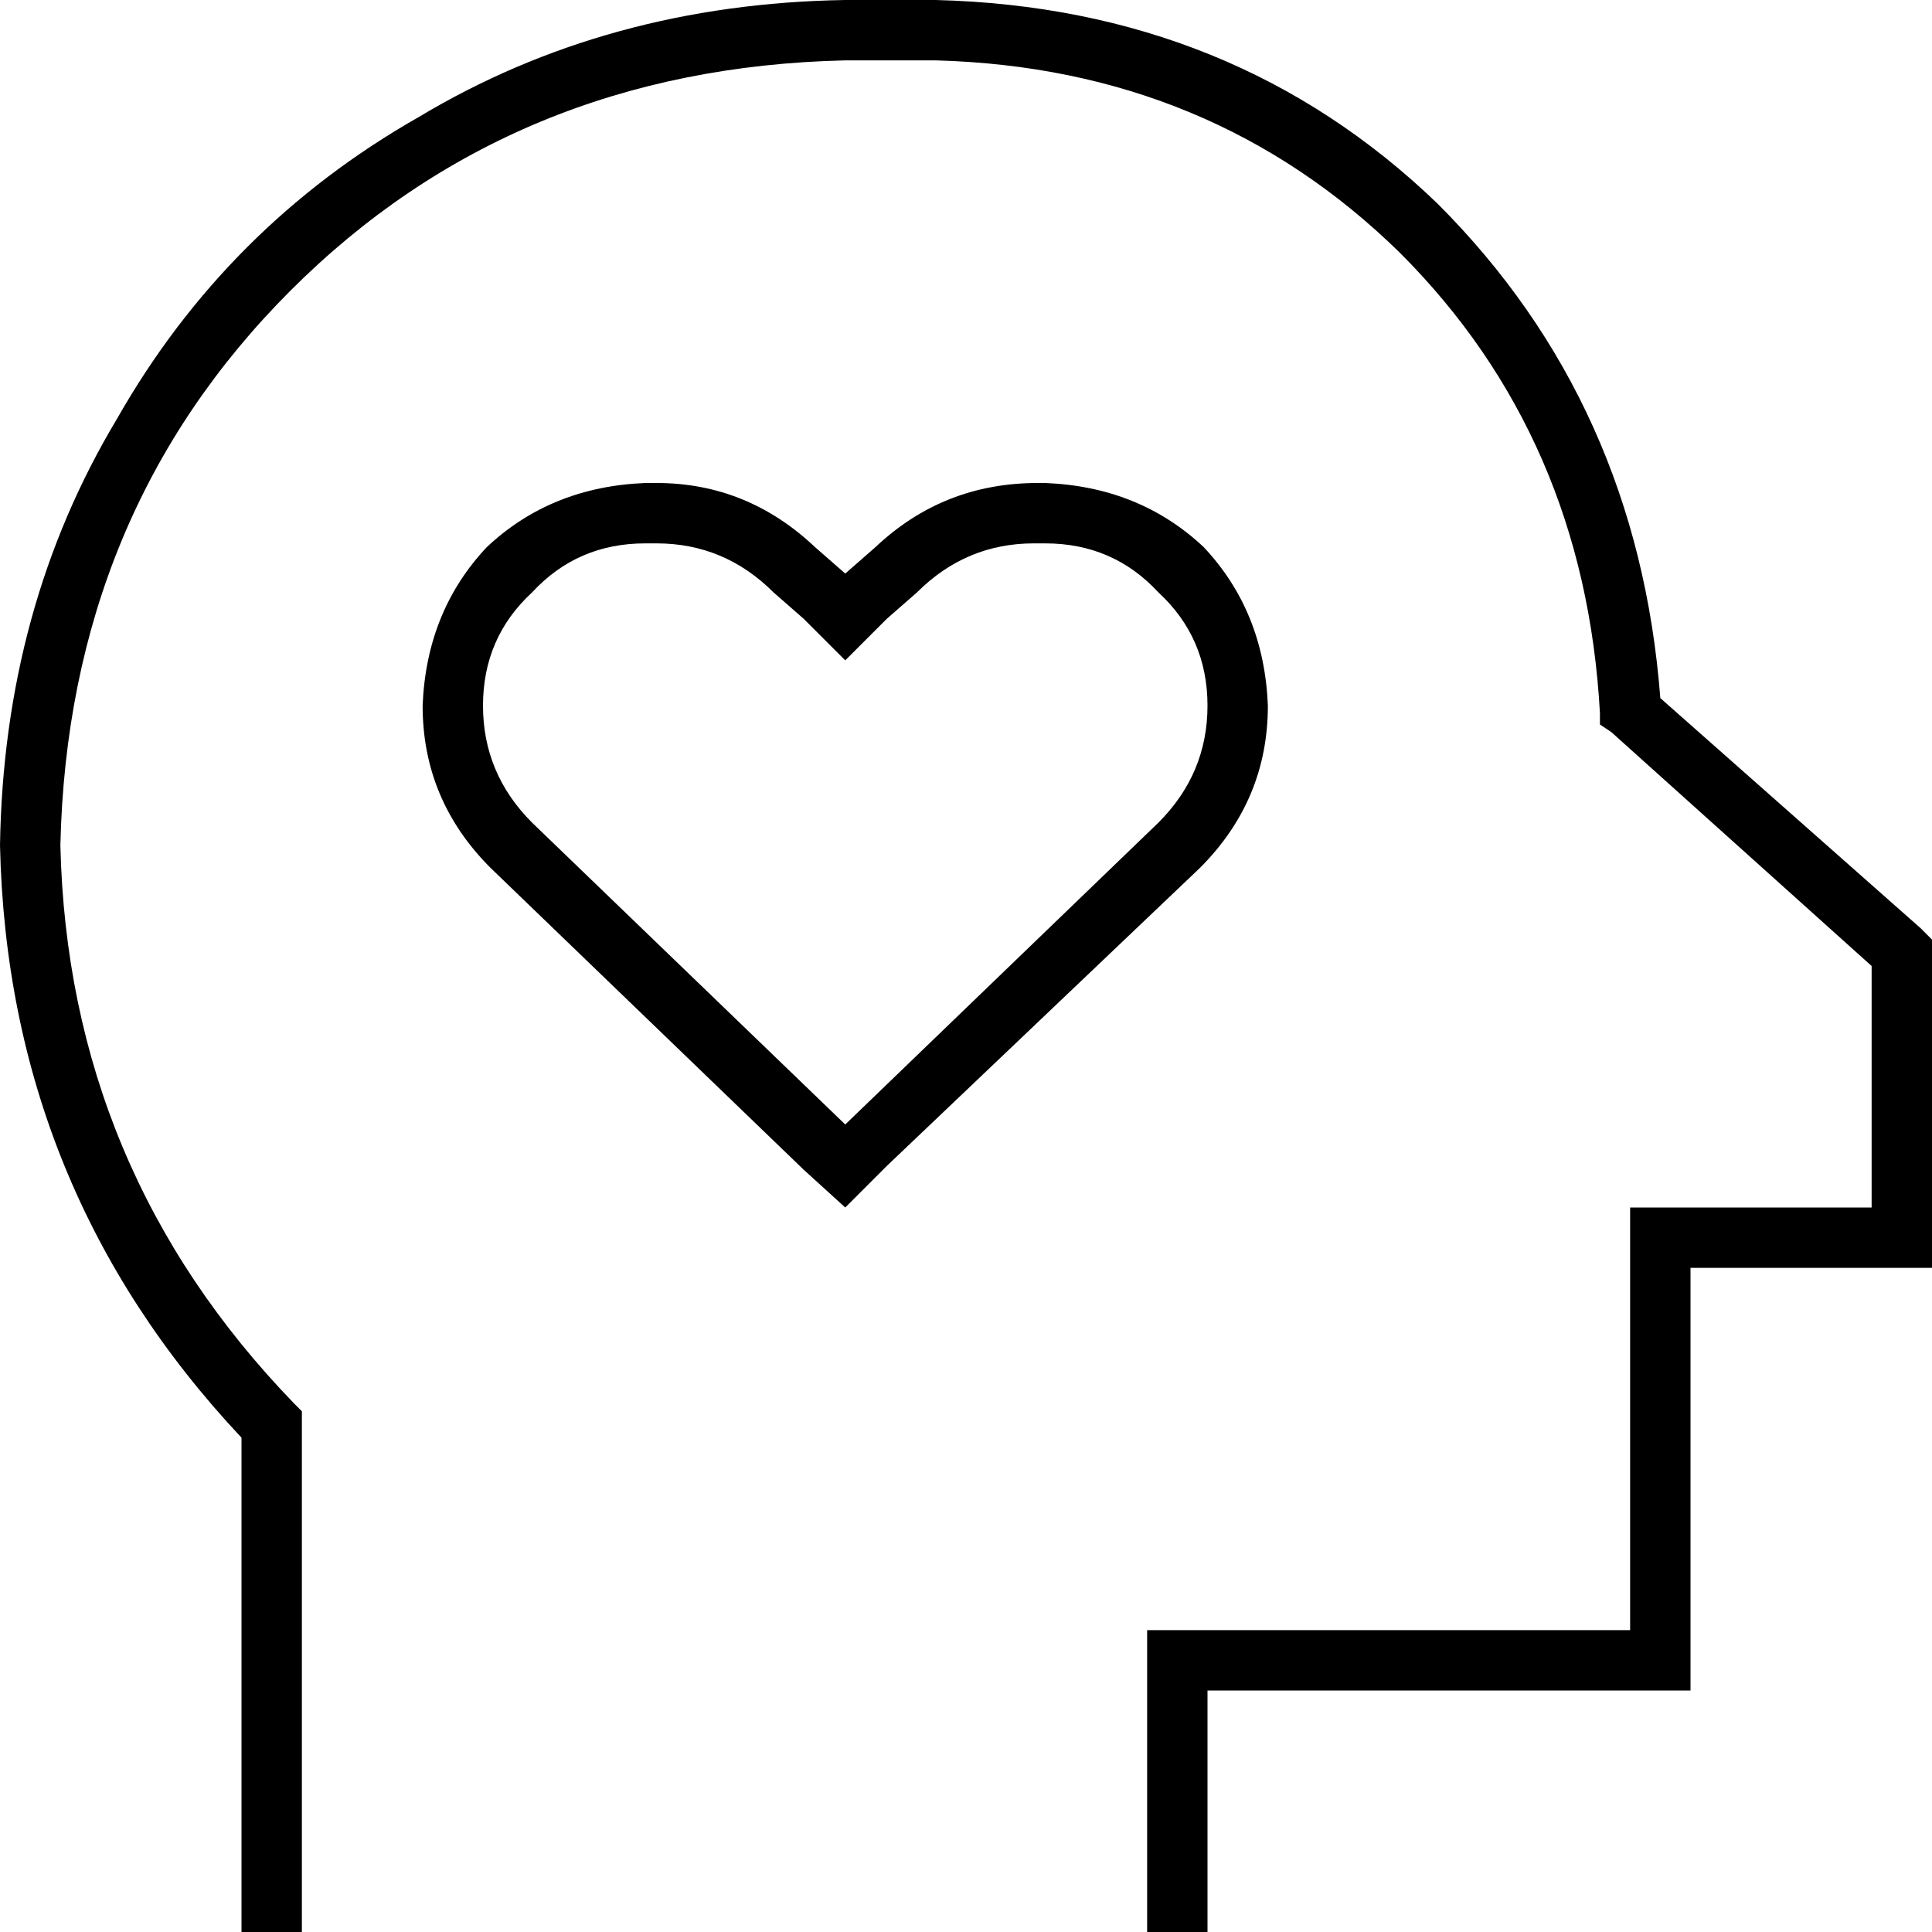 <svg xmlns="http://www.w3.org/2000/svg" viewBox="0 0 512 512">
  <path d="M 16 224 Q 18 136 77 77 L 77 77 L 77 77 Q 136 18 224 16 L 248 16 L 248 16 Q 321 18 371 67 Q 420 116 424 189 L 424 192 L 424 192 L 427 194 L 427 194 L 496 256 L 496 256 L 496 320 L 496 320 L 440 320 L 432 320 L 432 328 L 432 328 L 432 432 L 432 432 L 312 432 L 304 432 L 304 440 L 304 440 L 304 504 L 304 504 L 304 512 L 304 512 L 320 512 L 320 512 L 320 504 L 320 504 L 320 448 L 320 448 L 440 448 L 448 448 L 448 440 L 448 440 L 448 336 L 448 336 L 504 336 L 512 336 L 512 328 L 512 328 L 512 252 L 512 252 L 512 249 L 512 249 L 509 246 L 509 246 L 440 185 L 440 185 Q 434 107 381 54 Q 327 2 248 0 L 224 0 L 224 0 Q 161 1 111 31 Q 60 60 31 111 Q 1 161 0 224 Q 2 315 64 381 L 64 504 L 64 504 L 64 512 L 64 512 L 80 512 L 80 512 L 80 504 L 80 504 L 80 378 L 80 378 L 80 374 L 80 374 L 78 372 L 78 372 Q 18 310 16 224 L 16 224 Z M 216 145 Q 198 128 174 128 L 171 128 L 171 128 Q 146 129 129 145 Q 113 162 112 187 Q 112 212 130 230 L 213 310 L 213 310 L 224 320 L 224 320 L 235 309 L 235 309 L 318 230 L 318 230 Q 336 212 336 187 Q 335 162 319 145 Q 302 129 277 128 L 275 128 L 275 128 Q 250 128 232 145 L 224 152 L 224 152 L 216 145 L 216 145 Z M 213 164 L 224 175 L 213 164 L 224 175 L 235 164 L 235 164 L 243 157 L 243 157 Q 256 144 274 144 L 277 144 L 277 144 Q 295 144 307 157 Q 320 169 320 187 Q 320 205 307 218 L 224 298 L 224 298 L 141 218 L 141 218 Q 128 205 128 187 Q 128 169 141 157 Q 153 144 171 144 L 174 144 L 174 144 Q 192 144 205 157 L 213 164 L 213 164 Z" />
</svg>